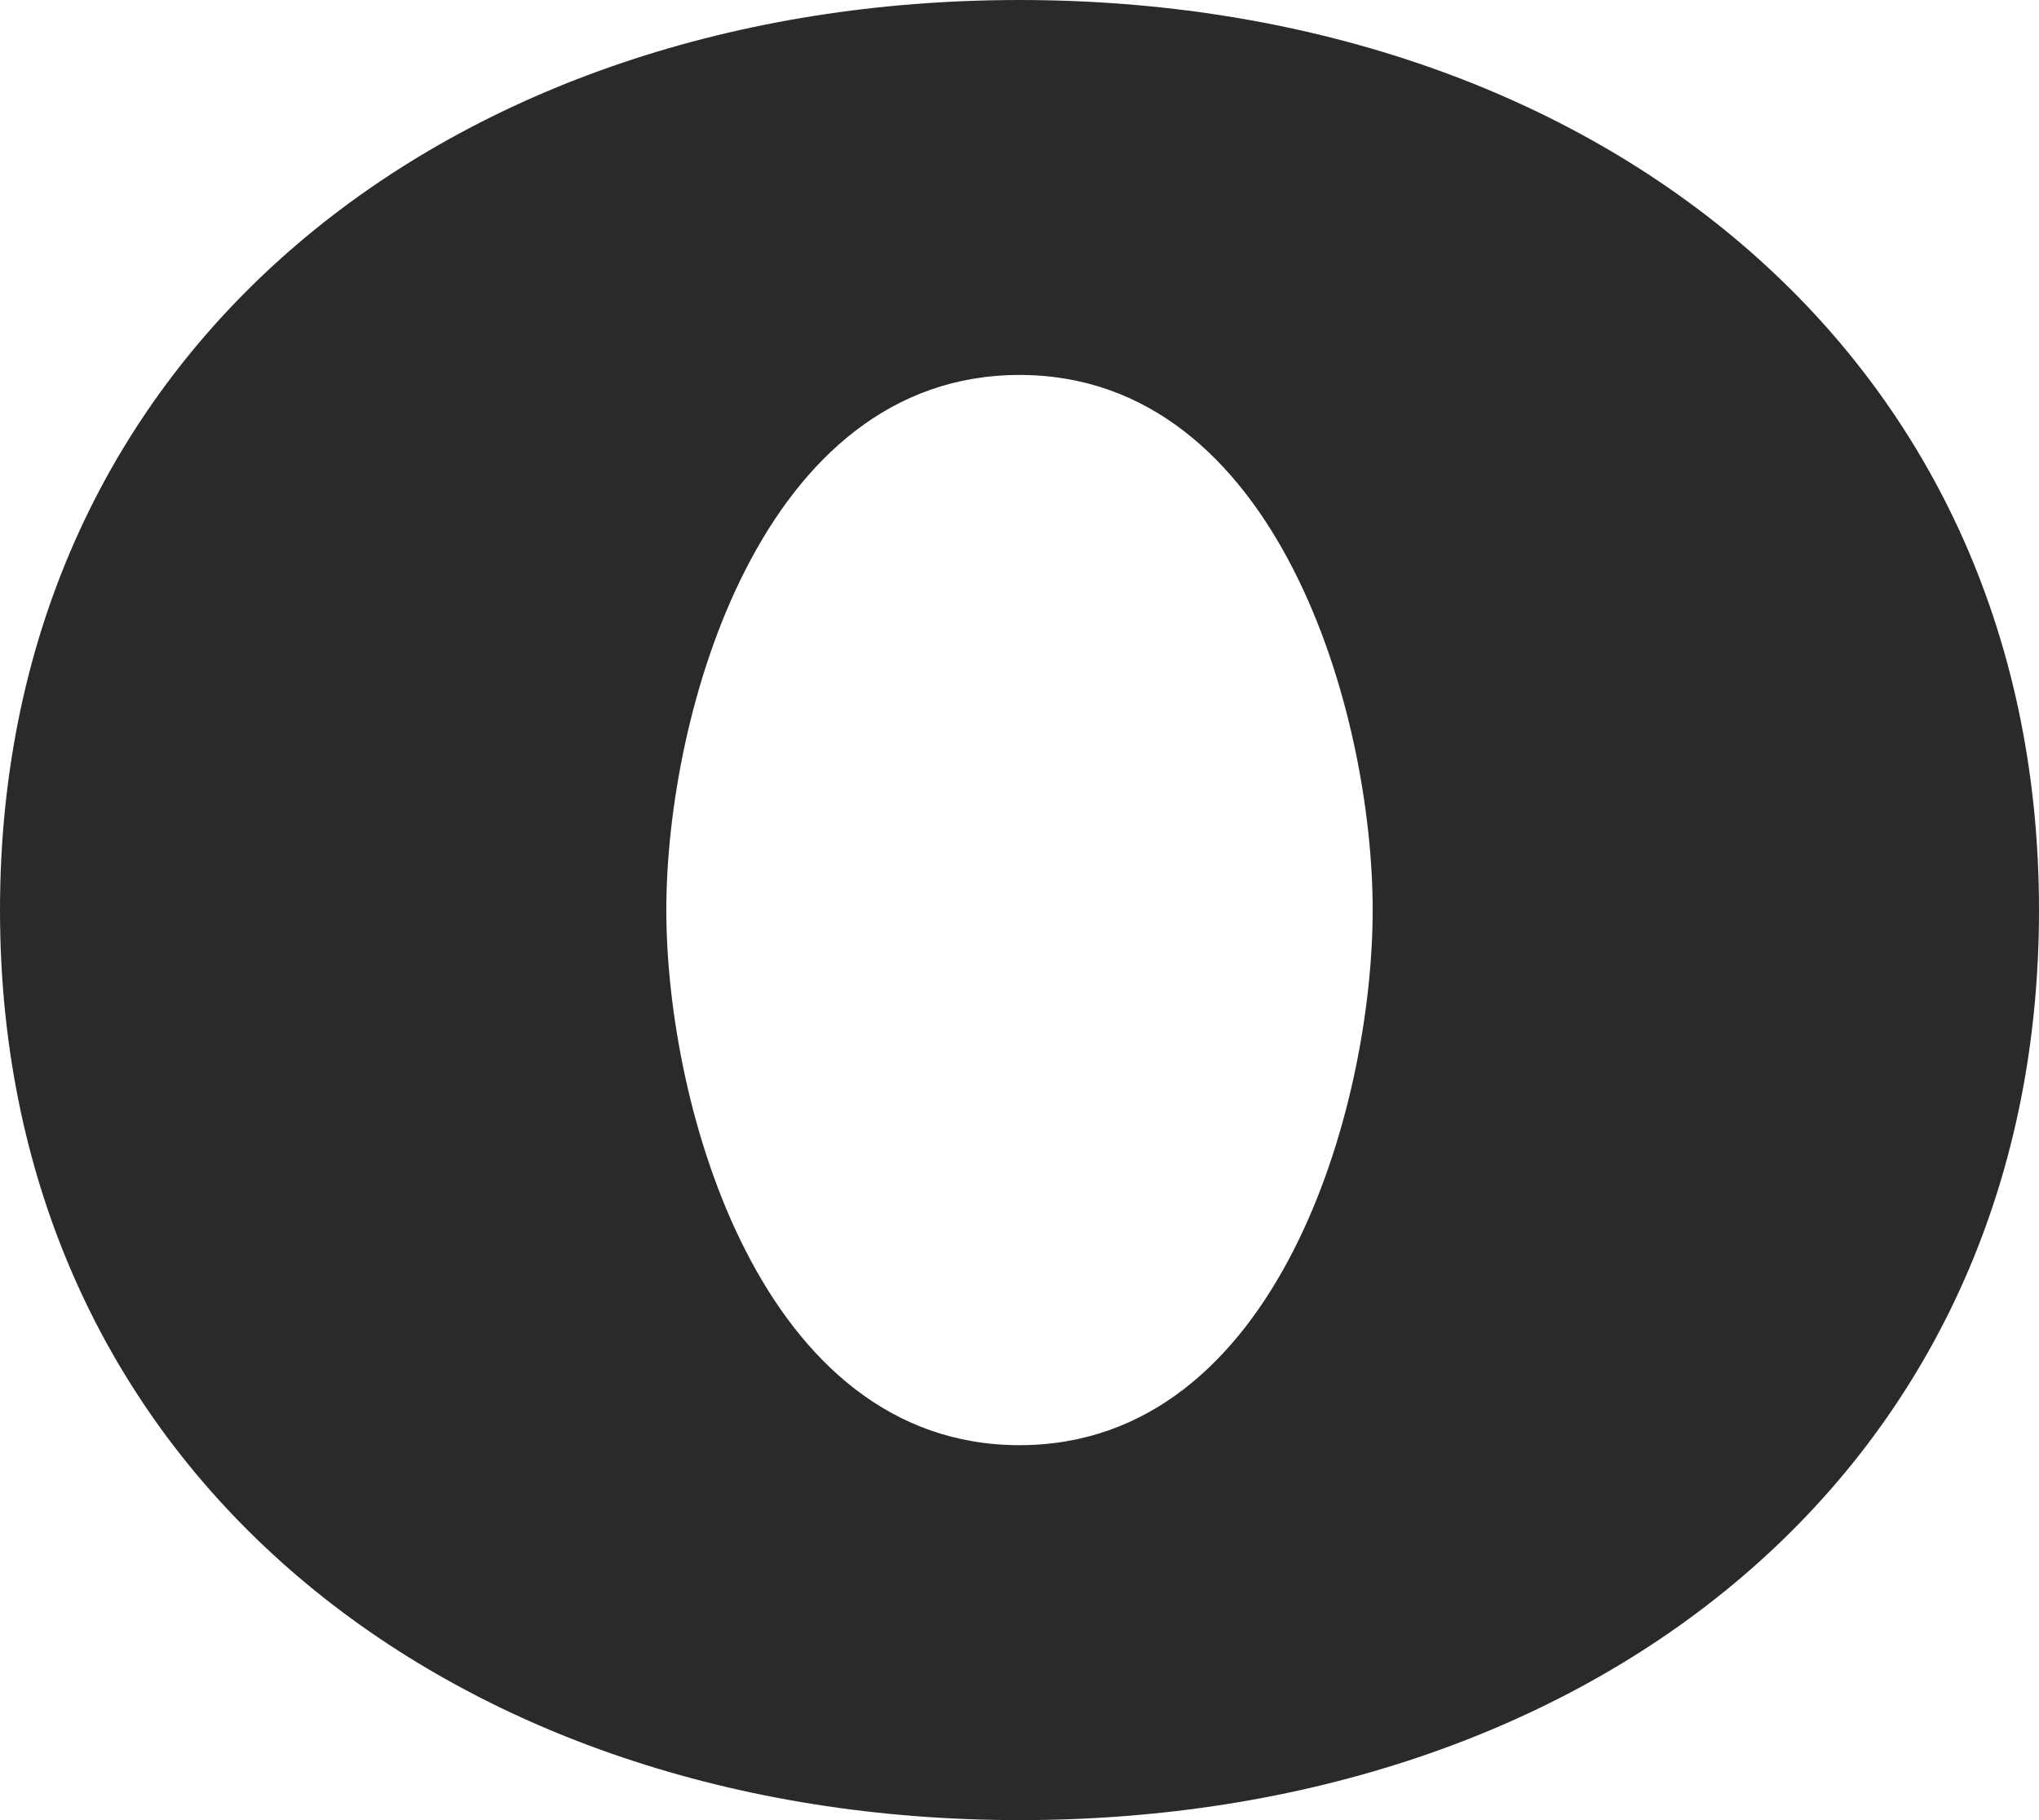 <?xml version="1.0" encoding="UTF-8"?>
<!DOCTYPE svg PUBLIC "-//W3C//DTD SVG 1.1//EN" "http://www.w3.org/Graphics/SVG/1.1/DTD/svg11.dtd">
<!-- Creator: CorelDRAW X8 -->
<svg xmlns="http://www.w3.org/2000/svg" xml:space="preserve" width="560px" height="500px" version="1.1" style="shape-rendering:geometricPrecision; text-rendering:geometricPrecision; image-rendering:optimizeQuality; fill-rule:evenodd; clip-rule:evenodd"
viewBox="0 0 560 500"
 xmlns:xlink="http://www.w3.org/1999/xlink">
 <defs>
  <style type="text/css">
   <![CDATA[
    .fil0 {fill:#2B2A29;fill-rule:nonzero}
   ]]>
  </style>
 </defs>
 <g id="Layer_x0020_1">
  <path class="fil0" d="M280 500c156,0 280,-95 280,-250 0,-155 -125,-250 -280,-250 -155,0 -280,95 -280,250 0,155 125,250 280,250zm0 -103c-71,0 -97,-93 -97,-147 0,-54 26,-147 97,-147 71,0 97,93 97,147 0,54 -26,147 -97,147z"/>
 </g>
</svg>
